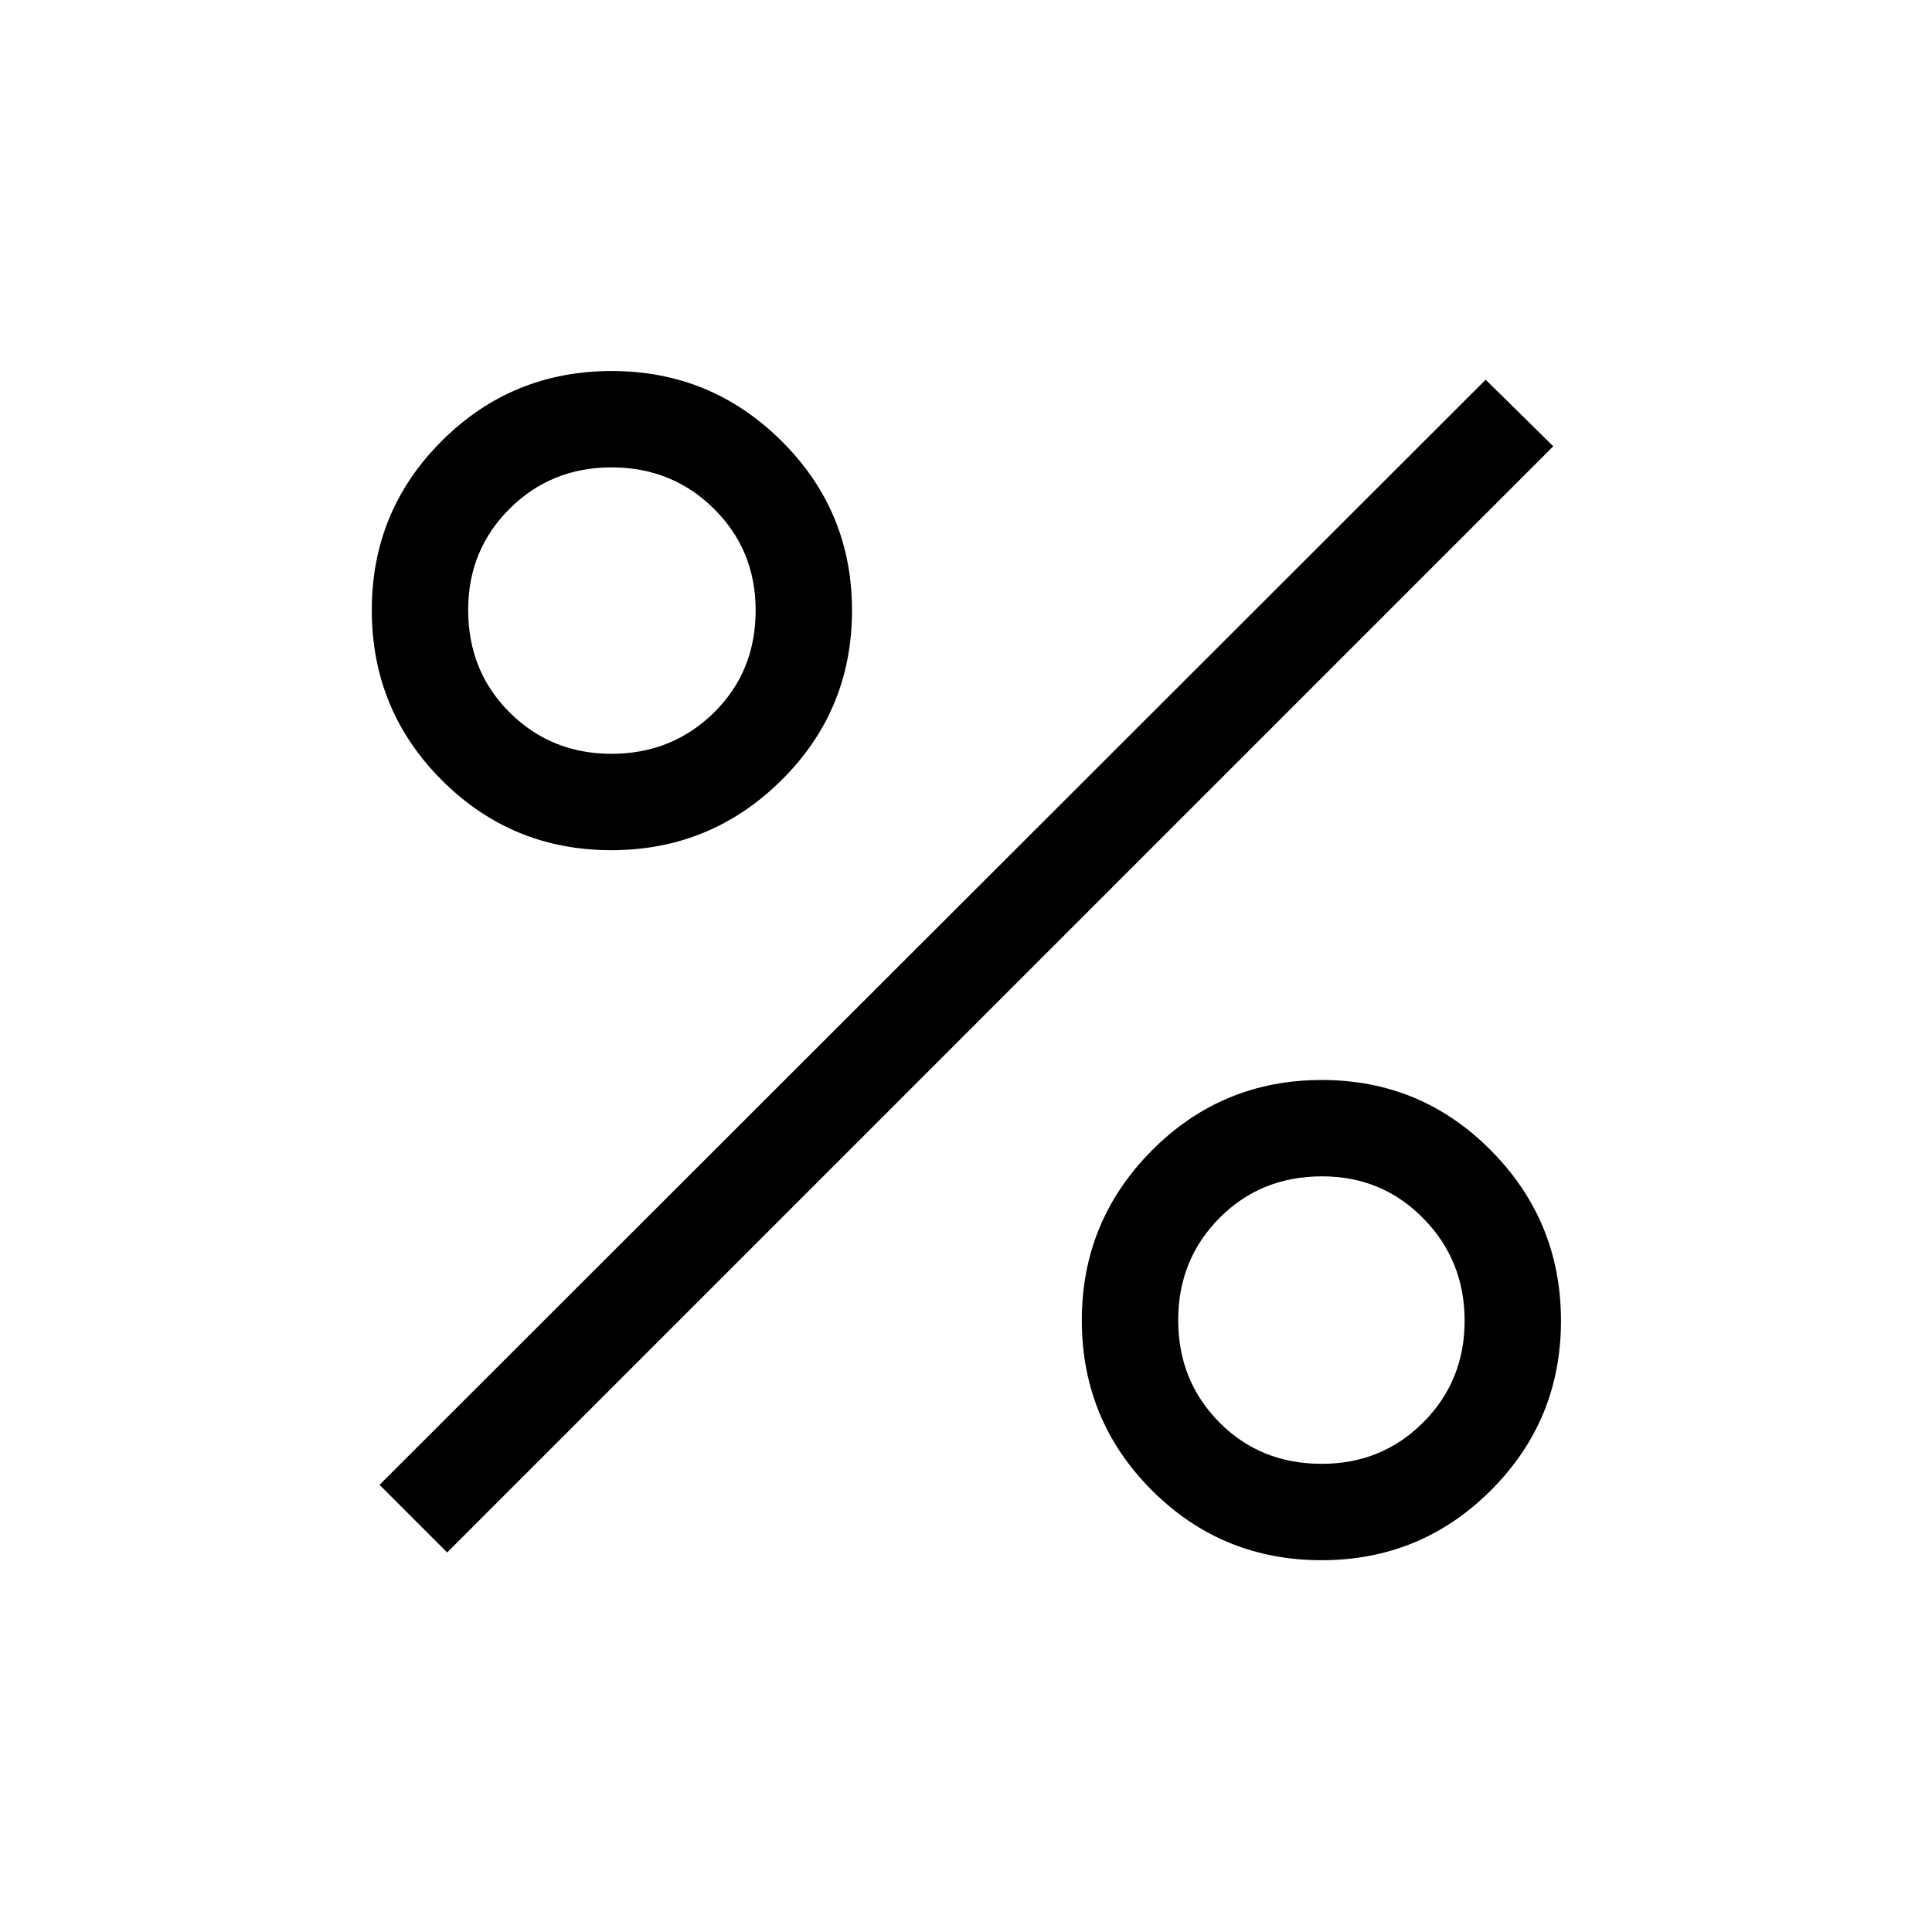 <svg xmlns="http://www.w3.org/2000/svg" height="40" viewBox="0 -960 960 960" width="40"><path d="M303.72-537.55q-49.46 0-84.22-34.82t-34.76-84.45q0-49.41 34.8-84.11 34.8-34.71 84.44-34.71 49.37 0 84.37 34.78 35.01 34.78 35.01 84.15 0 49.67-35.09 84.42-35.09 34.74-84.55 34.74Zm.09-47.89q30.1 0 50.88-20.41 20.79-20.42 20.79-50.89 0-29.95-20.76-50.48-20.76-20.54-50.82-20.54-30.05 0-50.66 20.54-20.61 20.53-20.61 50.27 0 30.48 20.64 51 20.65 20.51 50.54 20.51Zm352.9 400.7q-49.67 0-84.42-34.8-34.74-34.8-34.74-84.44 0-49.37 34.82-84.37 34.82-35.01 84.45-35.01 49.41 0 84.11 35.09 34.71 35.09 34.71 84.55 0 49.46-34.78 84.22t-84.15 34.76Zm.03-47.89q29.95 0 50.48-20.61 20.54-20.61 20.54-50.46 0-30.06-20.54-50.92-20.53-20.86-50.27-20.86-30.48 0-51 20.69-20.51 20.68-20.51 50.78t20.41 50.74q20.42 20.64 50.89 20.64Zm-434.55 44.04-33.6-33.6 549.63-549.13 33.6 33.08-549.63 549.65Z"/></svg>